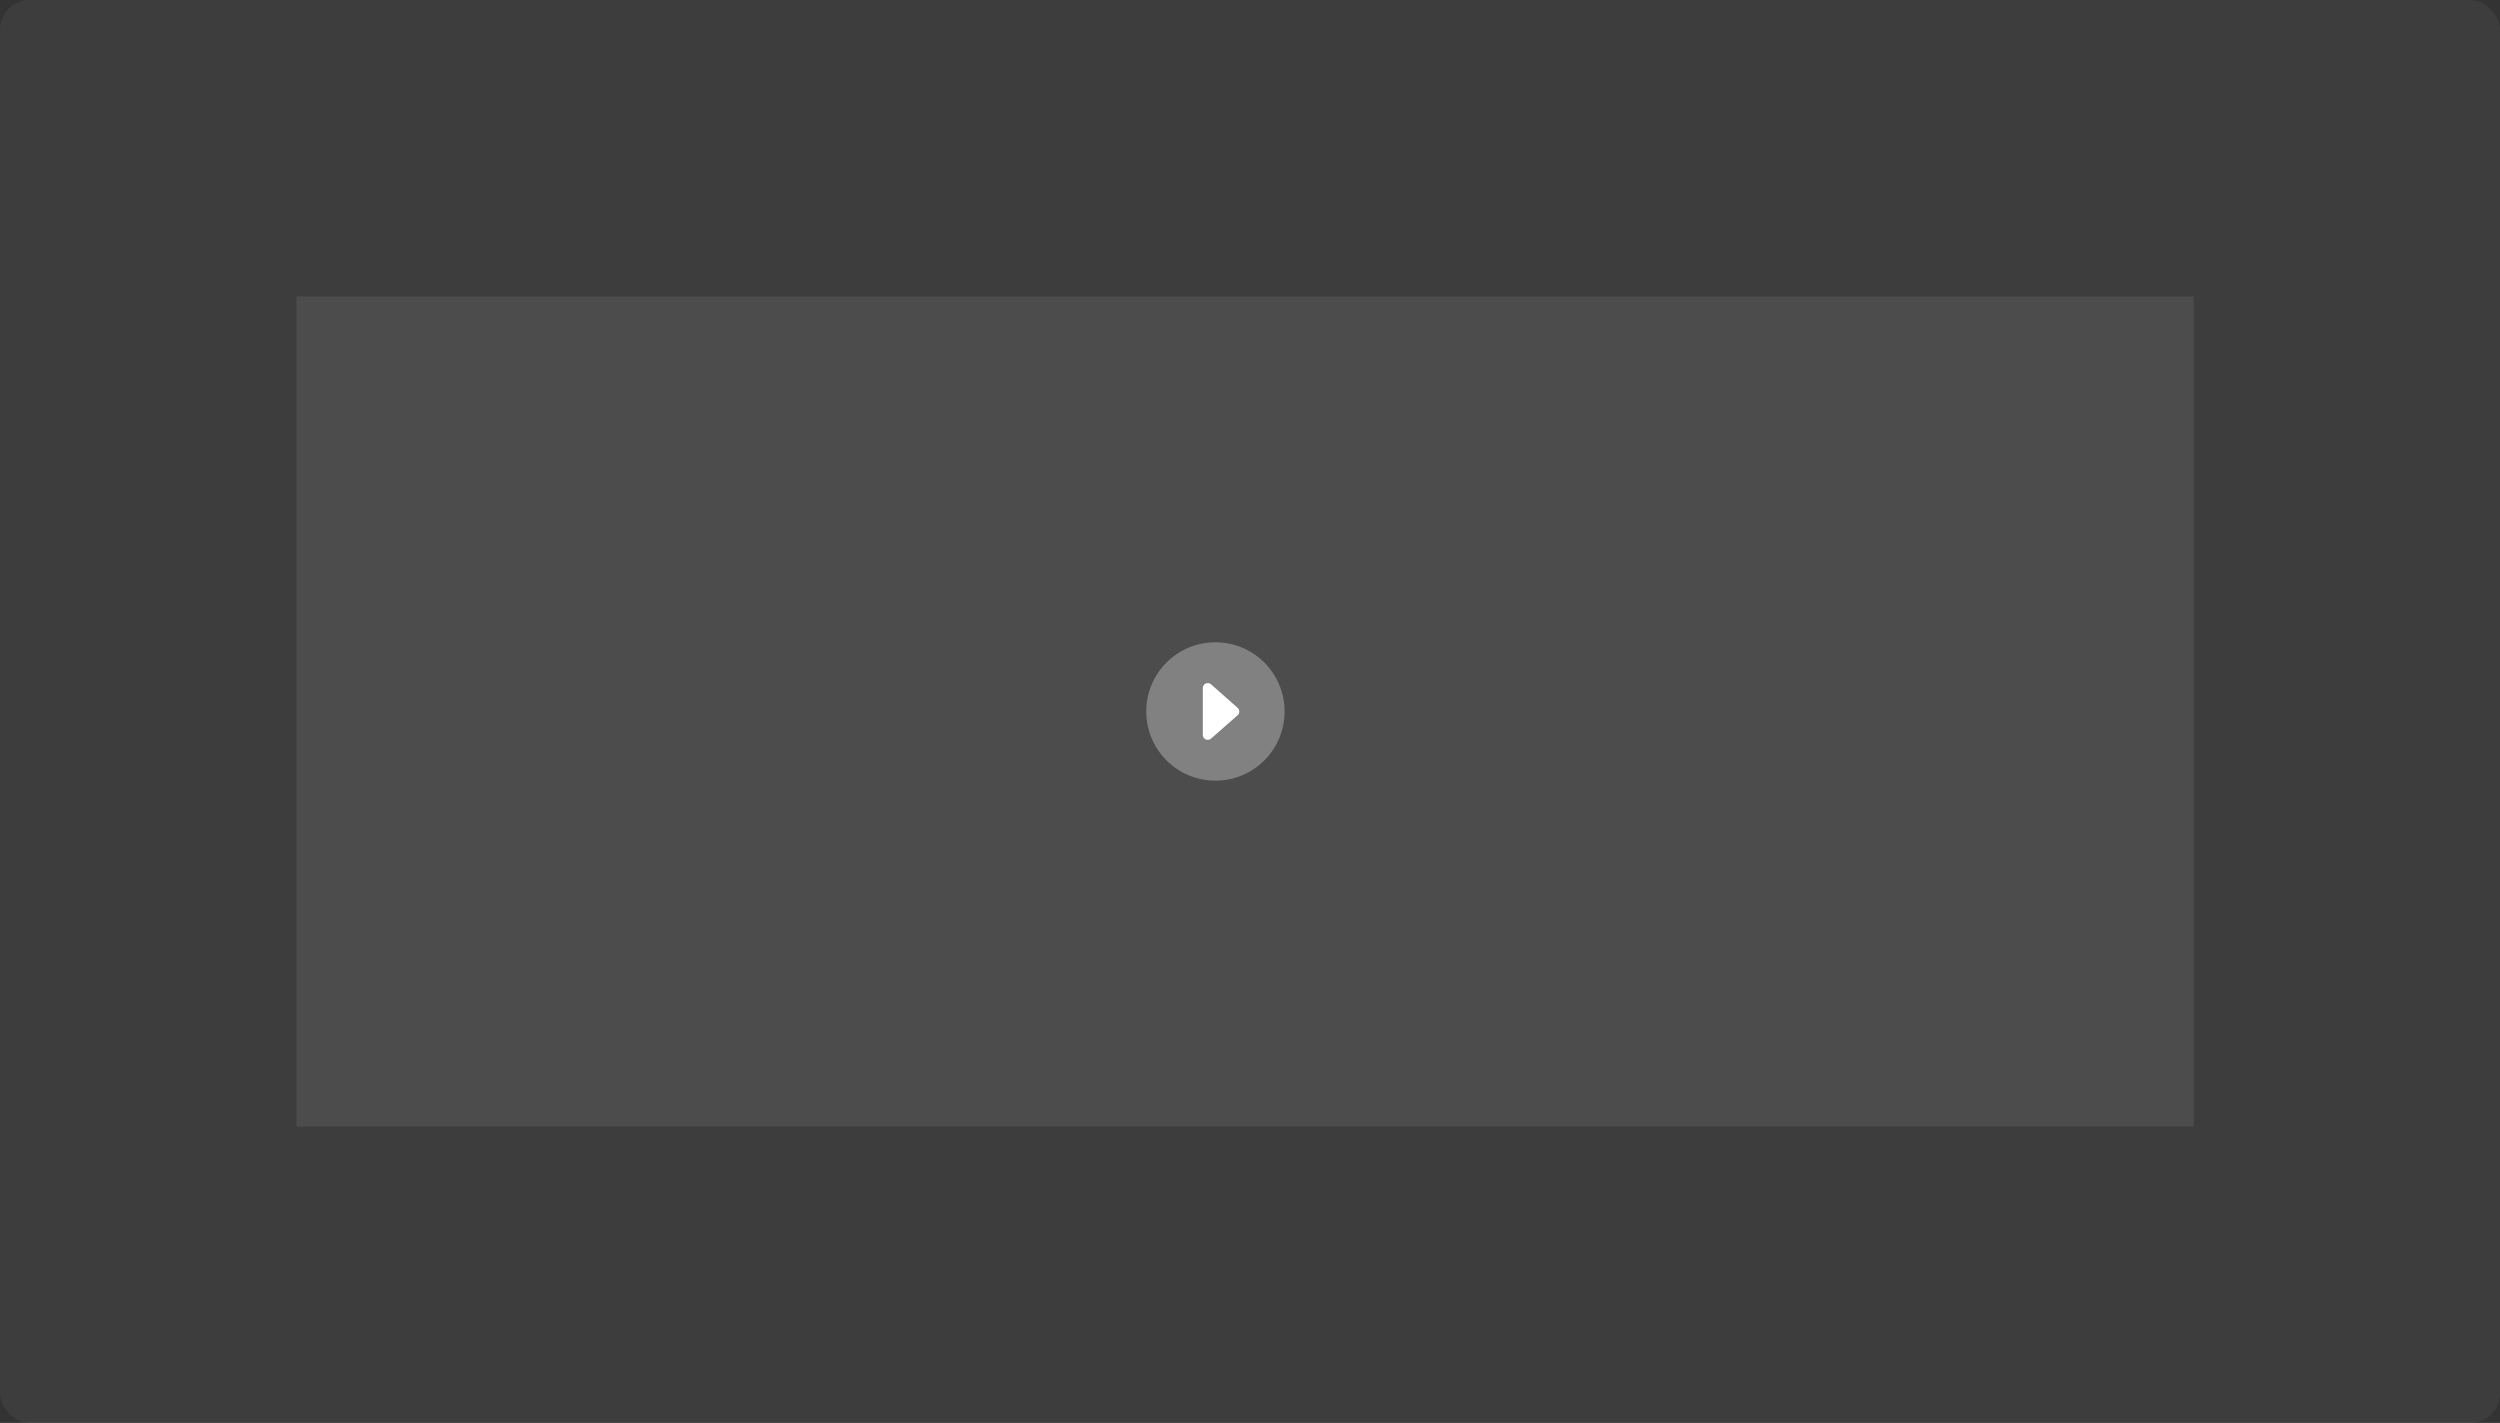 <svg width="253" height="144" viewBox="0 0 253 144" fill="none" xmlns="http://www.w3.org/2000/svg">
<rect x="0" y="0" width="253" height="144" fill="#333333" stroke="none"/>
<rect width="253" height="144" rx="3" fill="white" fill-opacity="0.05"/>
<rect x="30" y="30" width="192" height="84" fill="white" fill-opacity="0.08"/>
<path opacity="0.3" fill-rule="evenodd" clip-rule="evenodd" d="M123 79C126.866 79 130 75.866 130 72C130 68.134 126.866 65 123 65C119.134 65 116 68.134 116 72C116 75.866 119.134 79 123 79Z" fill="white"/>
<path fill-rule="evenodd" clip-rule="evenodd" d="M121.725 74.373C121.725 74.803 122.232 75.033 122.555 74.749L125.245 72.383C125.471 72.184 125.472 71.832 125.246 71.633L122.556 69.252C122.233 68.967 121.725 69.196 121.725 69.627V74.373Z" fill="white"/>
</svg>

